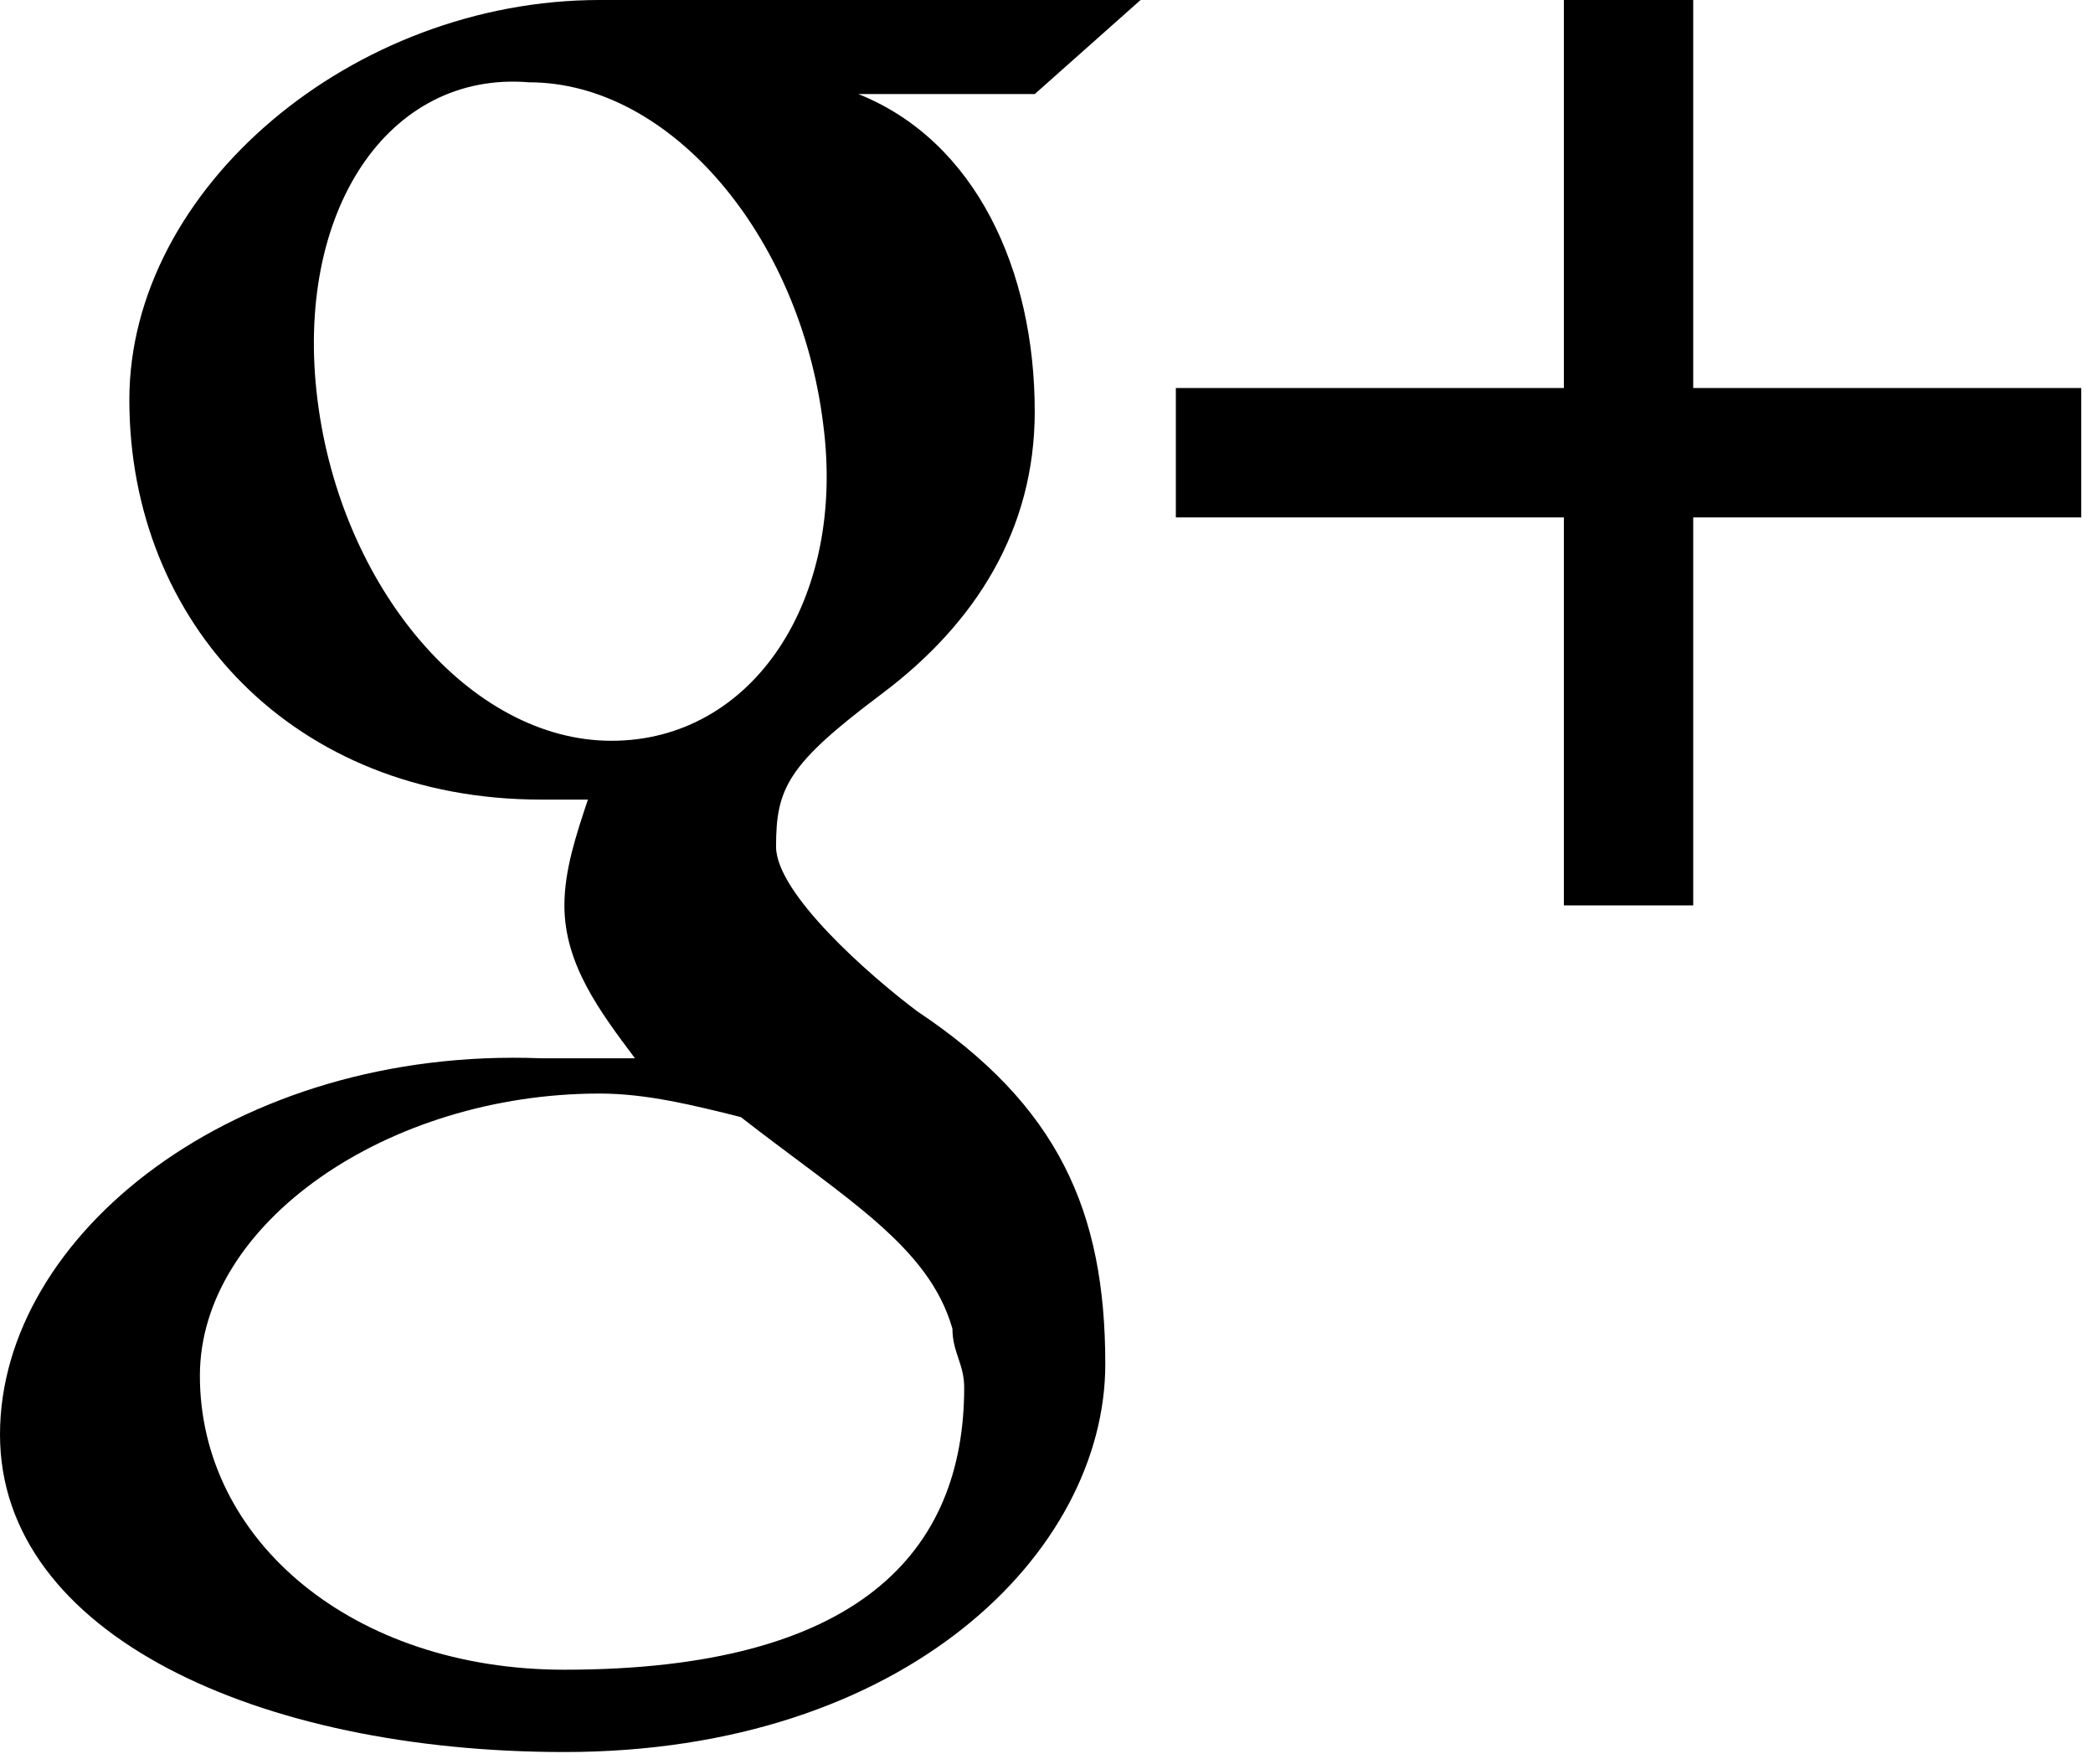 <svg xmlns="http://www.w3.org/2000/svg" width="17.8" height="15" viewBox="0 43.1 17.8 15"><path d="M9.7 43.1H5.1c-2.1 0-4 1.6-4 3.4 0 1.9 1.4 3.4 3.5 3.4H5c-.1.3-.2.6-.2.9 0 .5.3.9.6 1.3h-.8C2 52 0 53.6 0 55.3 0 57 2.2 58 4.8 58c2.9 0 4.6-1.7 4.6-3.3 0-1.3-.4-2.2-1.6-3-.4-.3-1.2-1-1.2-1.4 0-.5.1-.7.9-1.3.8-.6 1.3-1.4 1.3-2.4 0-1.2-.5-2.3-1.5-2.7h1.5l.9-.8zM8.1 54.4c0 .2.1.3.1.5 0 1.4-.9 2.4-3.4 2.4-1.8 0-3.1-1.1-3.1-2.5 0-1.3 1.6-2.4 3.4-2.4.4 0 .8.1 1.2.2.9.7 1.6 1.1 1.8 1.8zm-2.9-5c-1.2 0-2.3-1.3-2.5-2.9-.2-1.6.6-2.8 1.8-2.7 1.2 0 2.3 1.3 2.5 2.9.2 1.5-.6 2.7-1.8 2.7zm9.2-3v-3.3h-1.1v3.3H10v1.1h3.3v3.3h1.1v-3.3h3.3v-1.1h-3.3z"/></svg>